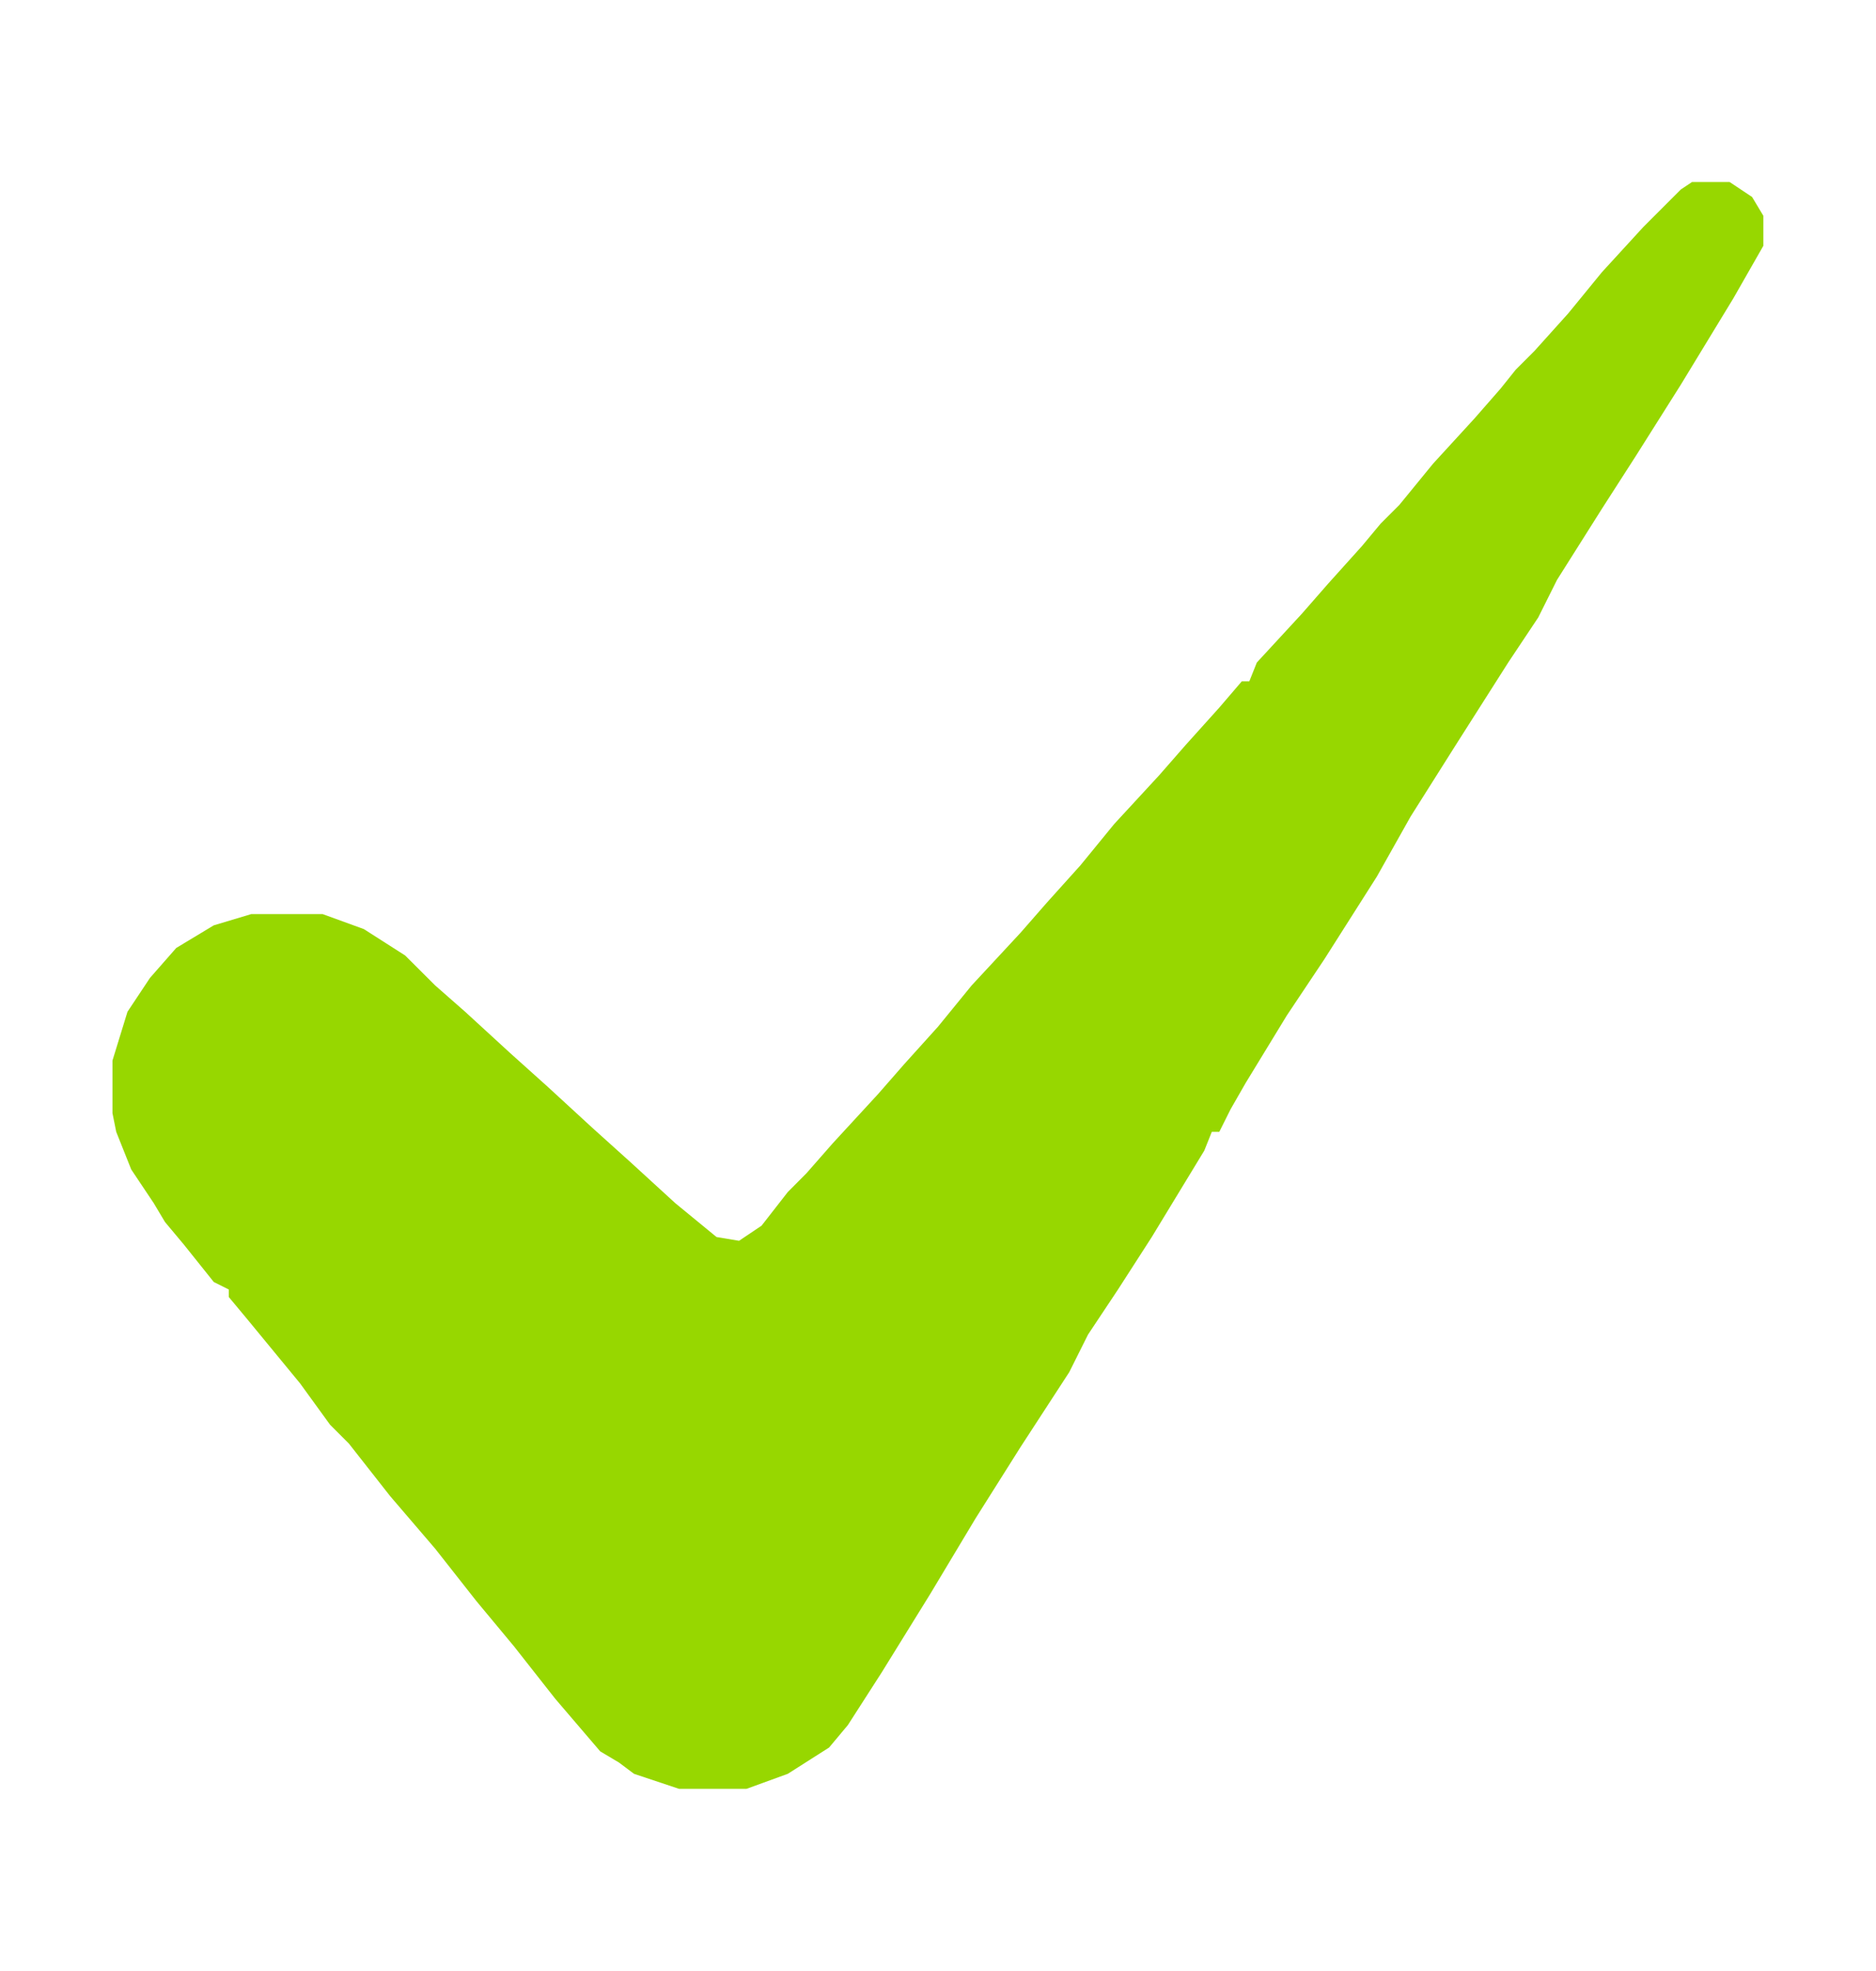 <svg width="20" height="21" viewBox="0 0 20 21" fill="none" xmlns="http://www.w3.org/2000/svg">
  <path d="M18.039 1.939H18.439L18.679 2.099L18.799 2.299V2.619L18.479 3.179L17.919 4.099L17.439 4.859L17.079 5.419L16.599 6.179L16.399 6.579L16.079 7.059L15.519 7.939L15.039 8.699L14.679 9.339L14.119 10.22L13.719 10.819L13.279 11.54L13.119 11.819L12.999 12.059H12.919L12.839 12.259L12.279 13.18L11.919 13.739L11.599 14.22L11.399 14.62L10.879 15.419L10.399 16.18L9.919 16.98L9.399 17.82L9.039 18.38L8.839 18.619L8.399 18.899L7.959 19.059H7.239L6.759 18.899L6.599 18.779L6.399 18.66L5.919 18.099L5.479 17.54L5.079 17.059L4.639 16.5L4.159 15.94L3.719 15.38L3.519 15.18L3.199 14.739L2.639 14.059L2.439 13.819V13.739L2.279 13.659L1.959 13.259L1.759 13.02L1.639 12.819L1.399 12.46L1.239 12.059L1.199 11.86V11.3L1.359 10.78L1.599 10.419L1.879 10.1L2.279 9.859L2.679 9.739H3.439L3.879 9.899L4.319 10.18L4.639 10.499L4.959 10.78L5.439 11.22L5.839 11.579L6.319 12.02L6.719 12.38L7.199 12.819L7.639 13.18L7.879 13.22L8.119 13.059L8.399 12.7L8.599 12.499L8.879 12.18L9.359 11.659L9.639 11.339L9.999 10.94L10.359 10.499L10.879 9.939L11.159 9.619L11.519 9.219L11.879 8.779L12.359 8.259L12.639 7.939L12.999 7.539L13.239 7.259H13.319L13.399 7.059L13.879 6.539L14.159 6.219L14.519 5.819L14.719 5.579L14.919 5.379L15.279 4.939L15.719 4.459L15.999 4.139L16.159 3.939L16.359 3.739L16.719 3.339L17.079 2.899L17.519 2.419L17.719 2.219L17.919 2.019L18.039 1.939Z" fill="#97D700" />
</svg>